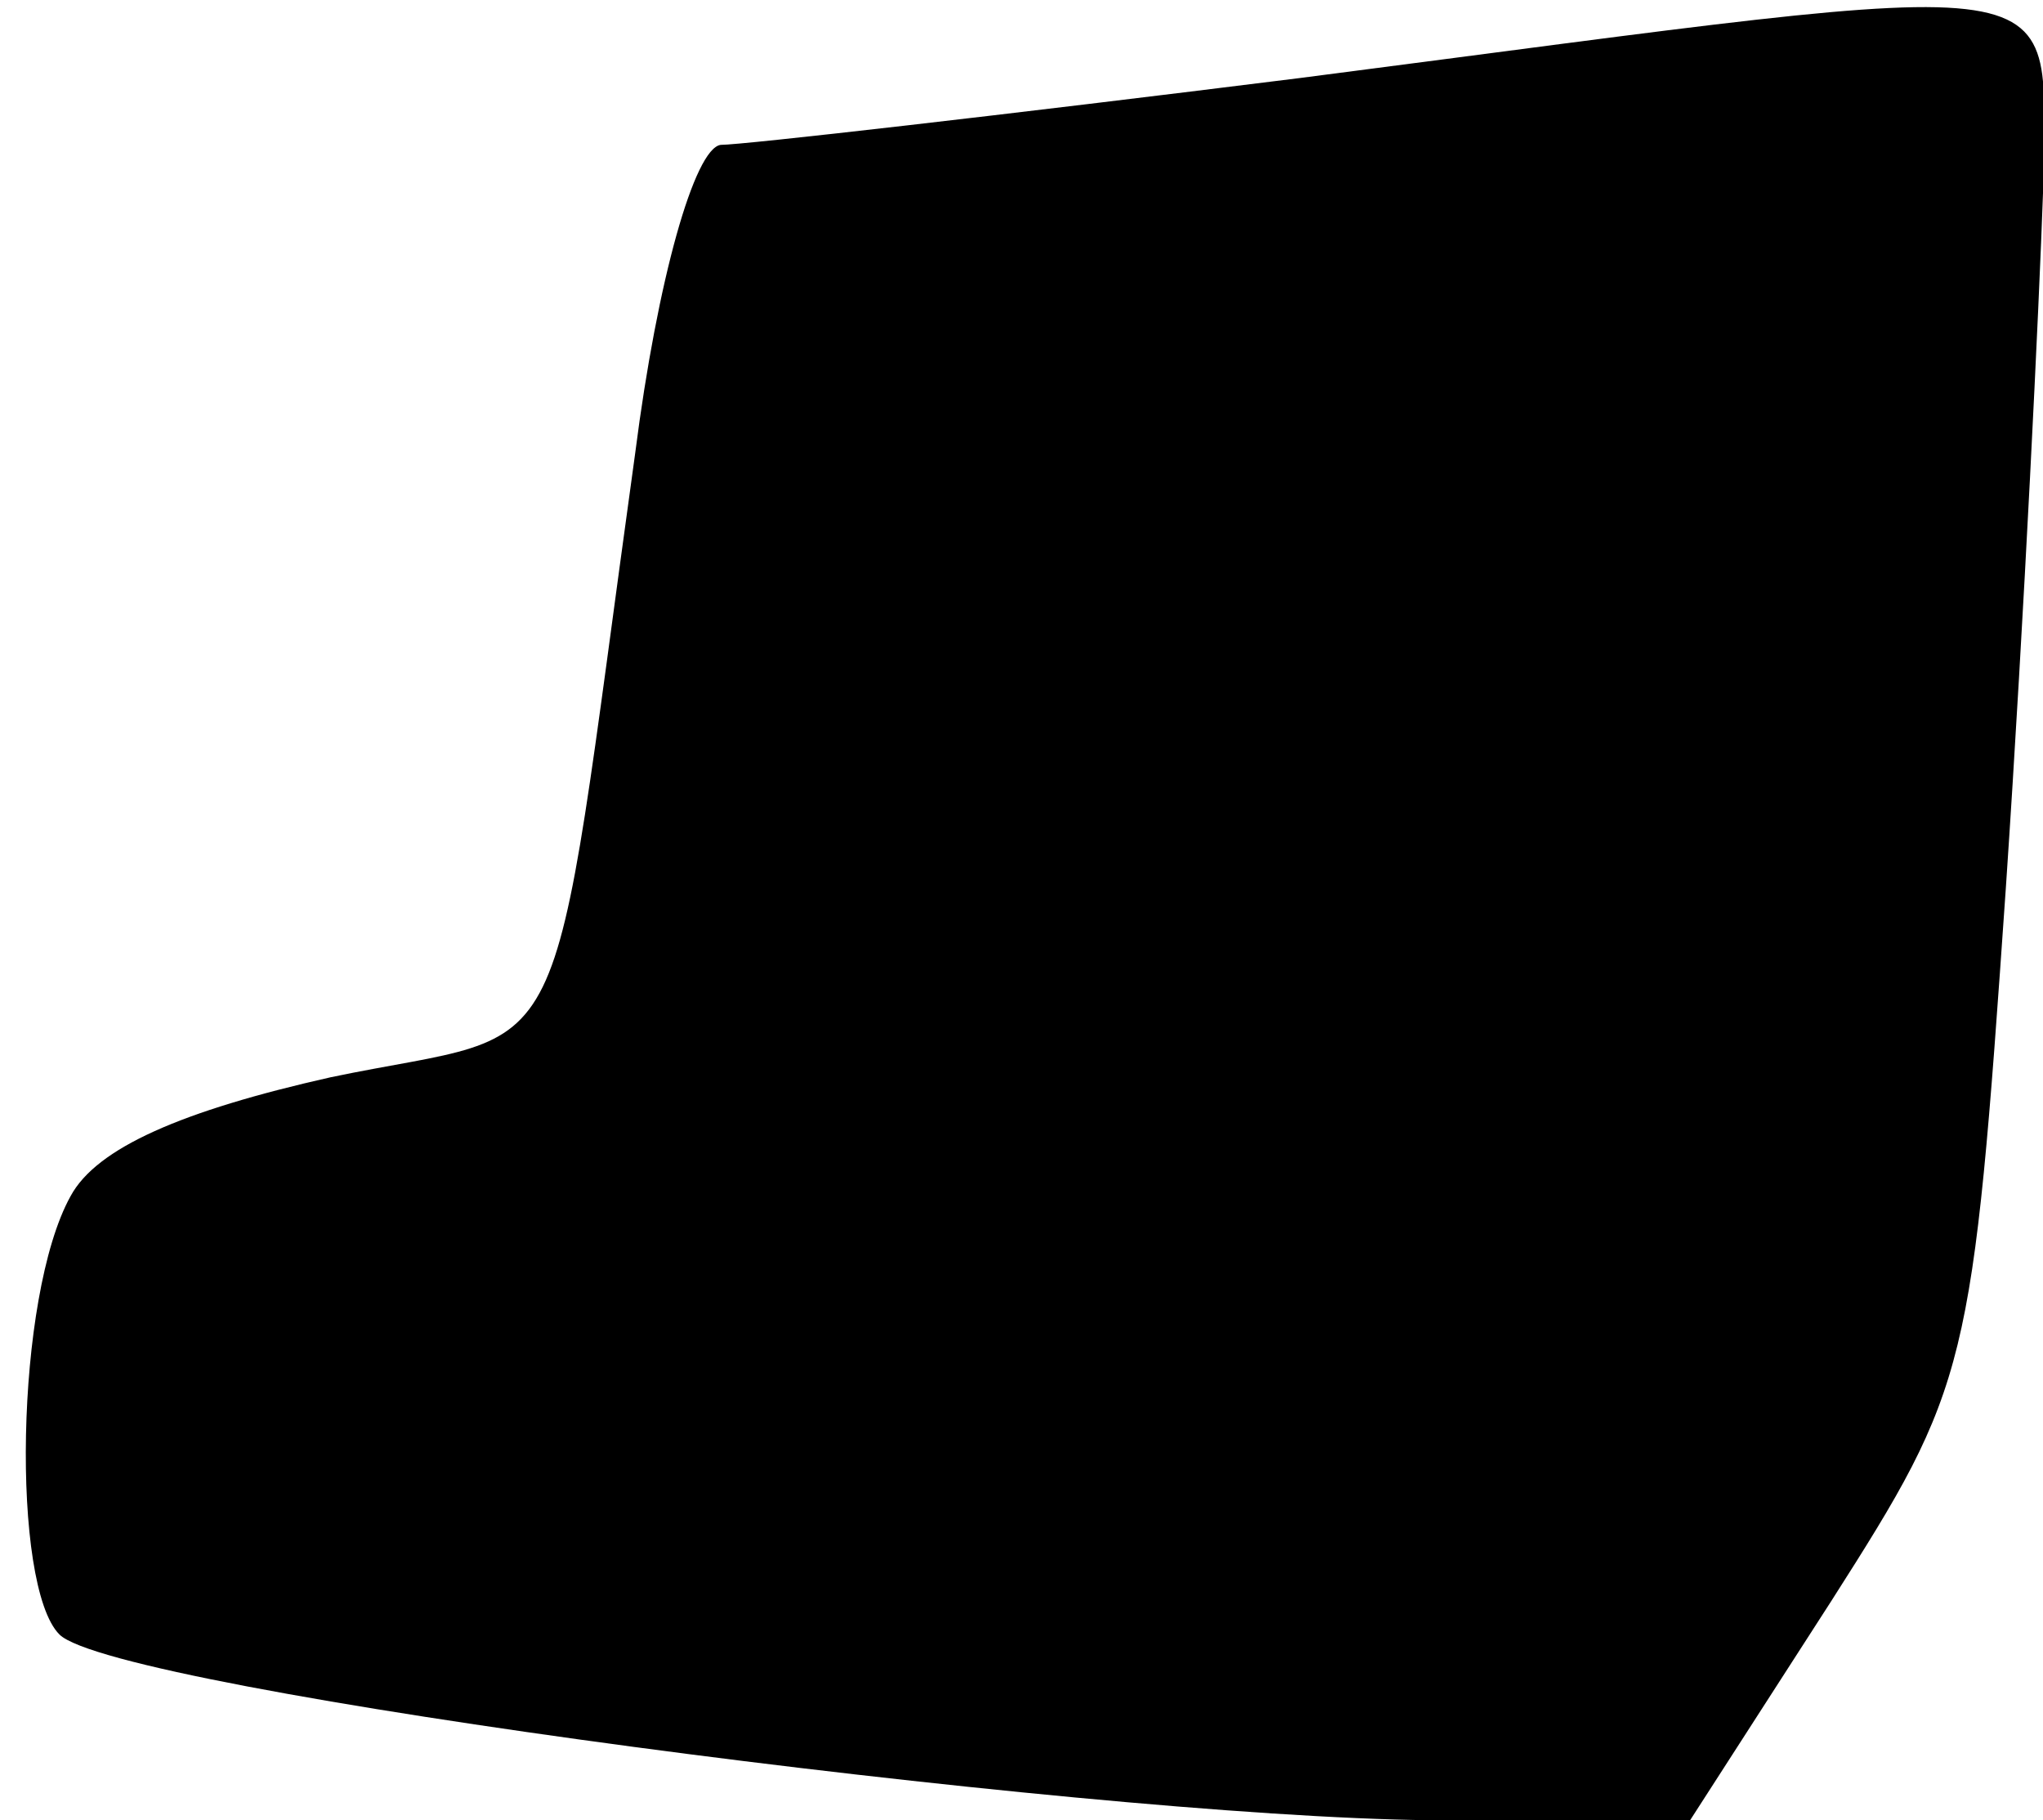 <?xml version="1.0" standalone="no"?>
<!DOCTYPE svg PUBLIC "-//W3C//DTD SVG 20010904//EN"
 "http://www.w3.org/TR/2001/REC-SVG-20010904/DTD/svg10.dtd">
<svg version="1.0" xmlns="http://www.w3.org/2000/svg"
 width="55pt" height="49pt" viewBox="0 0 55 49"
 preserveAspectRatio="xMidYMid meet">
<g transform="translate(0,49) scale(0.1,-0.1)"
fill="#000000" stroke="none">
<path fill="#000000" stroke="none" d="M350 469 c-80 -10 -150 -18 -156 -18
-7 -1 -17 -36 -23 -83 -24 -173 -15 -154 -82 -168 -40 -9 -63 -19 -70 -32 -15
-27 -16 -105 -3 -118 15 -15 274 -49 369 -50 l70 0 38 59 c37 58 38 62 47 192
5 74 9 158 10 187 0 62 17 59 -200 31z"/>
</g>
</svg>
